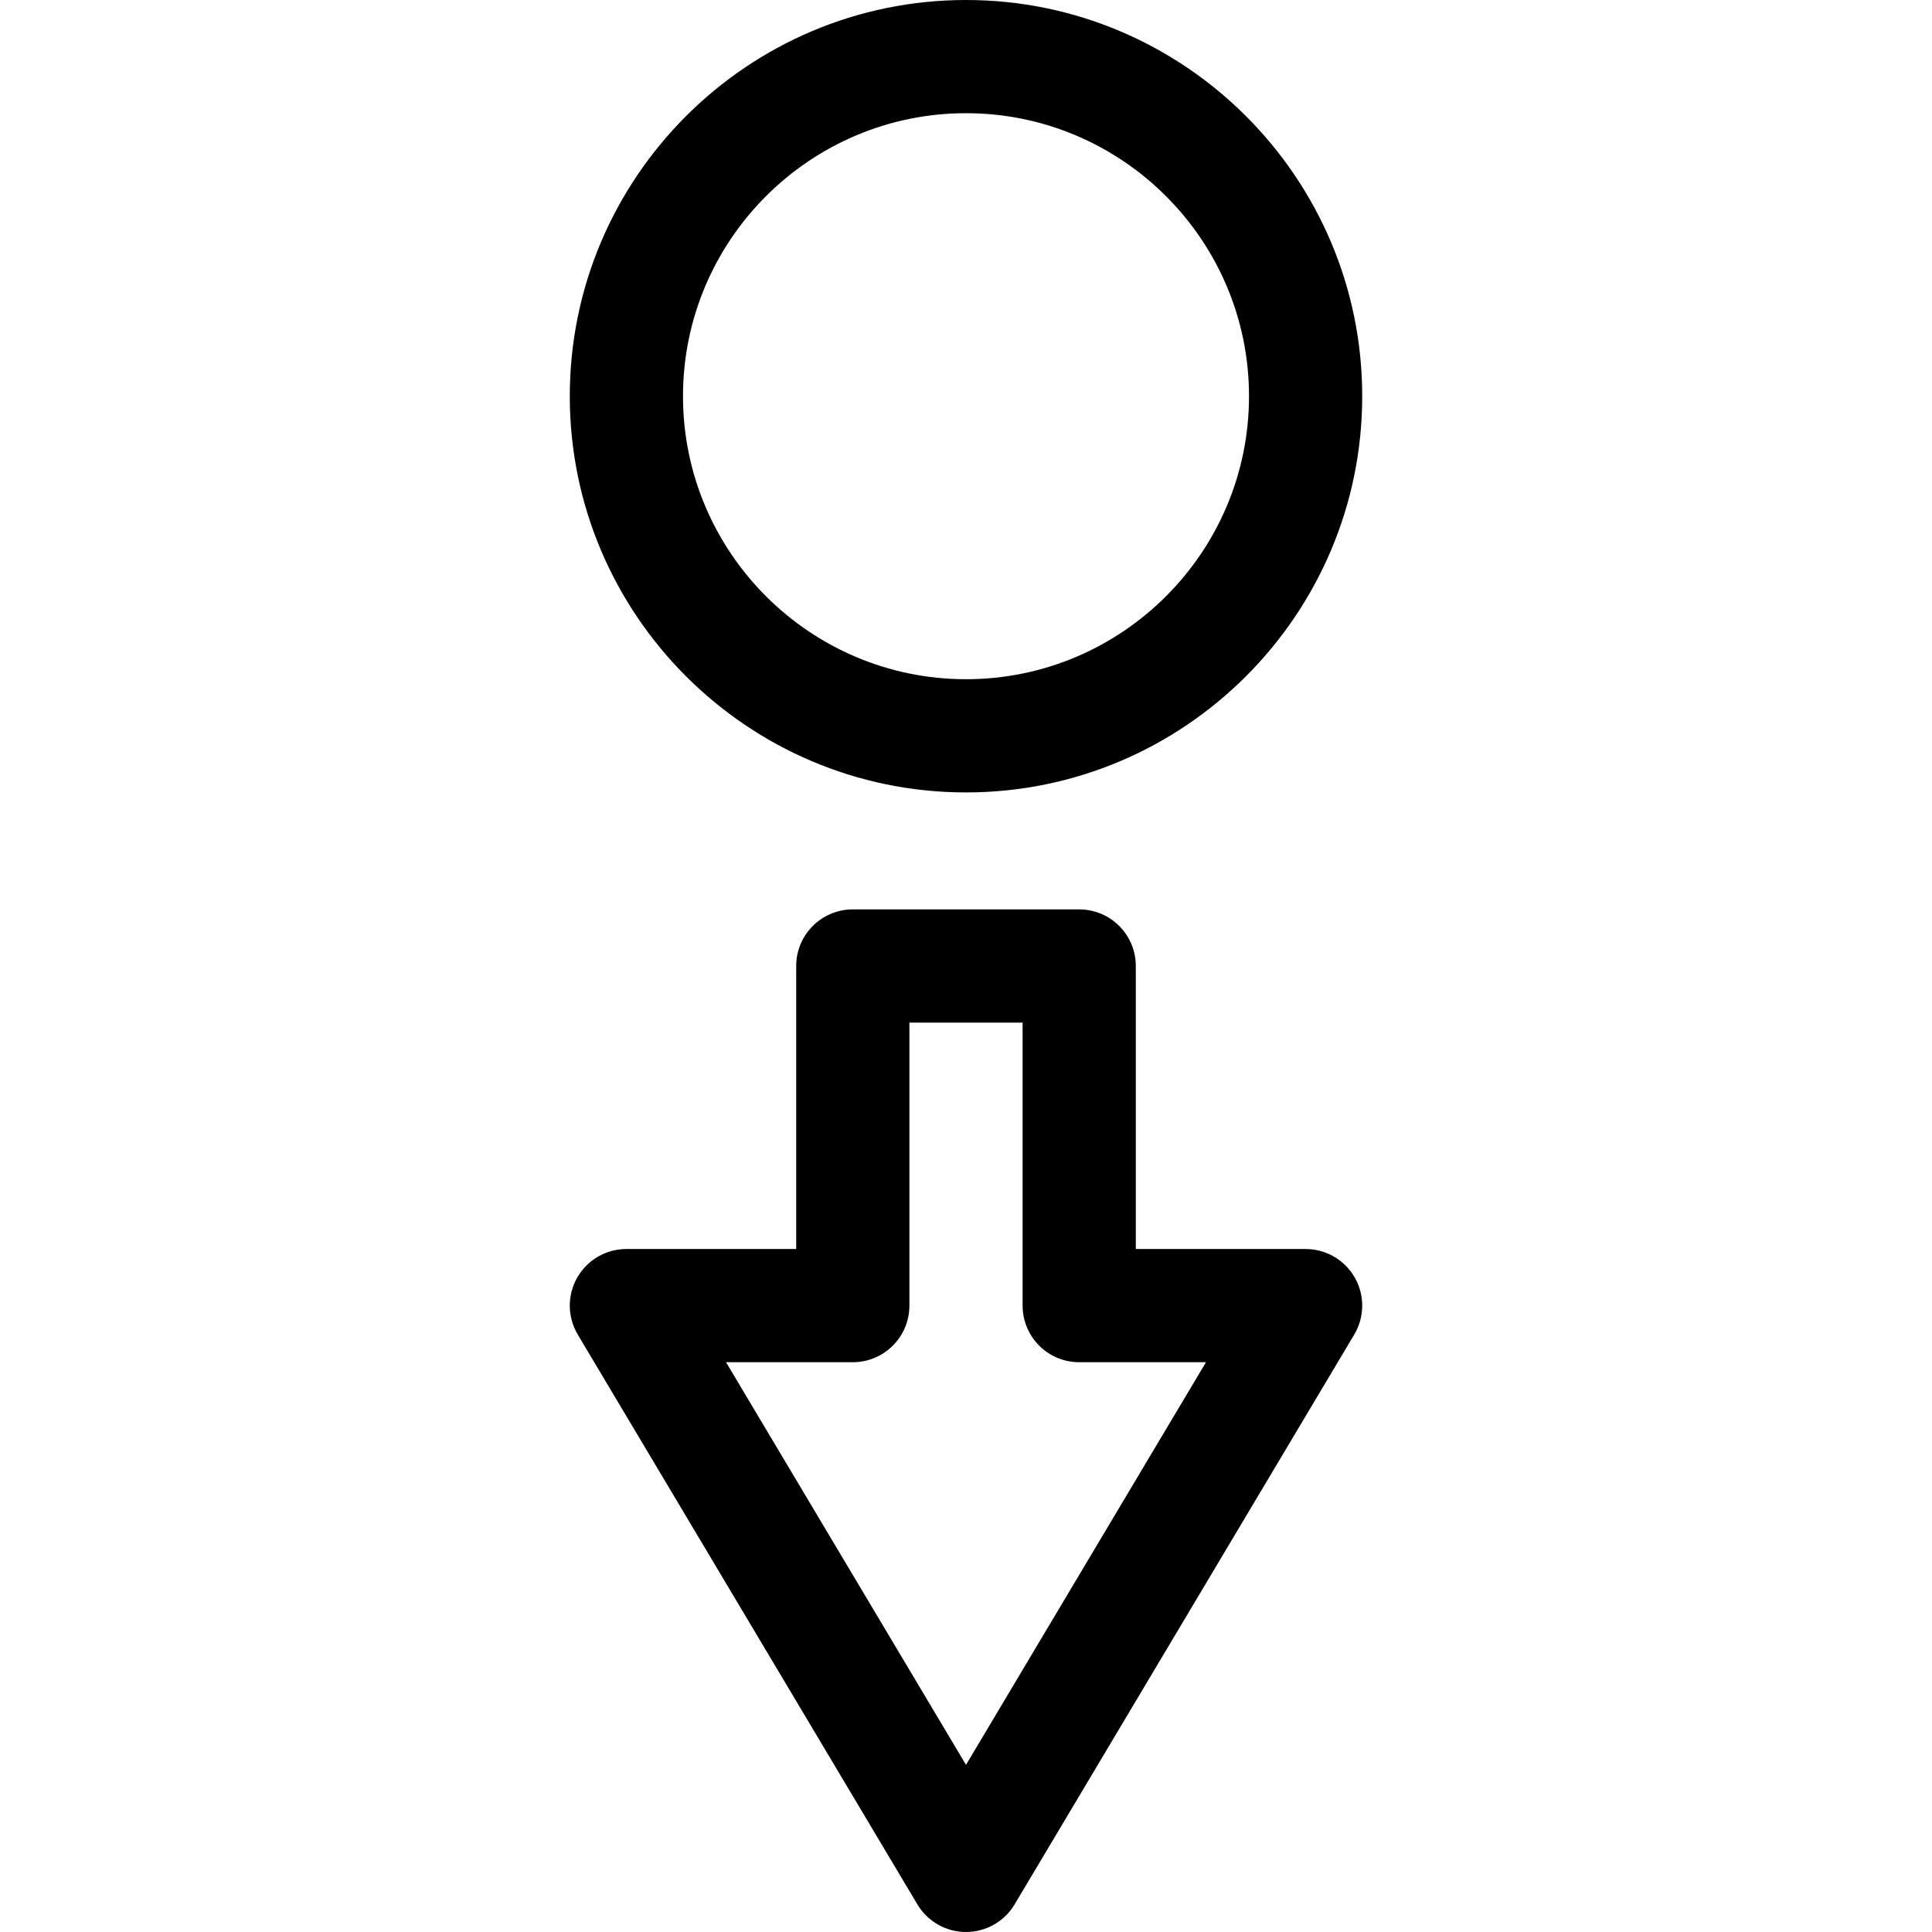 <?xml version="1.0" encoding="iso-8859-1"?>
<!-- Generator: Adobe Illustrator 21.0.0, SVG Export Plug-In . SVG Version: 6.00 Build 0)  -->
<svg xmlns="http://www.w3.org/2000/svg" xmlns:xlink="http://www.w3.org/1999/xlink" version="1.1" id="Capa_1" x="0px" y="0px" viewBox="0 0 512 512" style="enable-background:new 0 0 512 512;" xml:space="preserve" width="512" height="512">
<g>
	<path d="M256,210c57.897,0,105-47.103,105-105S313.897,0,256,0S151,47.103,151,105S198.103,210,256,210z M256,30   c41.355,0,75,33.645,75,75s-33.645,75-75,75s-75-33.645-75-75S214.645,30,256,30z"/>
	<path d="M346,331h-45v-75c0-8.284-6.716-15-15-15h-60c-8.284,0-15,6.716-15,15v75h-45c-5.396,0-10.376,2.898-13.042,7.59   s-2.606,10.454,0.157,15.089l90,151c2.706,4.54,7.6,7.32,12.885,7.32s10.179-2.781,12.885-7.32l90-151   c2.763-4.635,2.823-10.397,0.157-15.089S351.396,331,346,331z M256,467.702L192.403,361H226c8.284,0,15-6.716,15-15v-75h30v75   c0,8.284,6.716,15,15,15h33.597L256,467.702z"/>
</g>















</svg>
